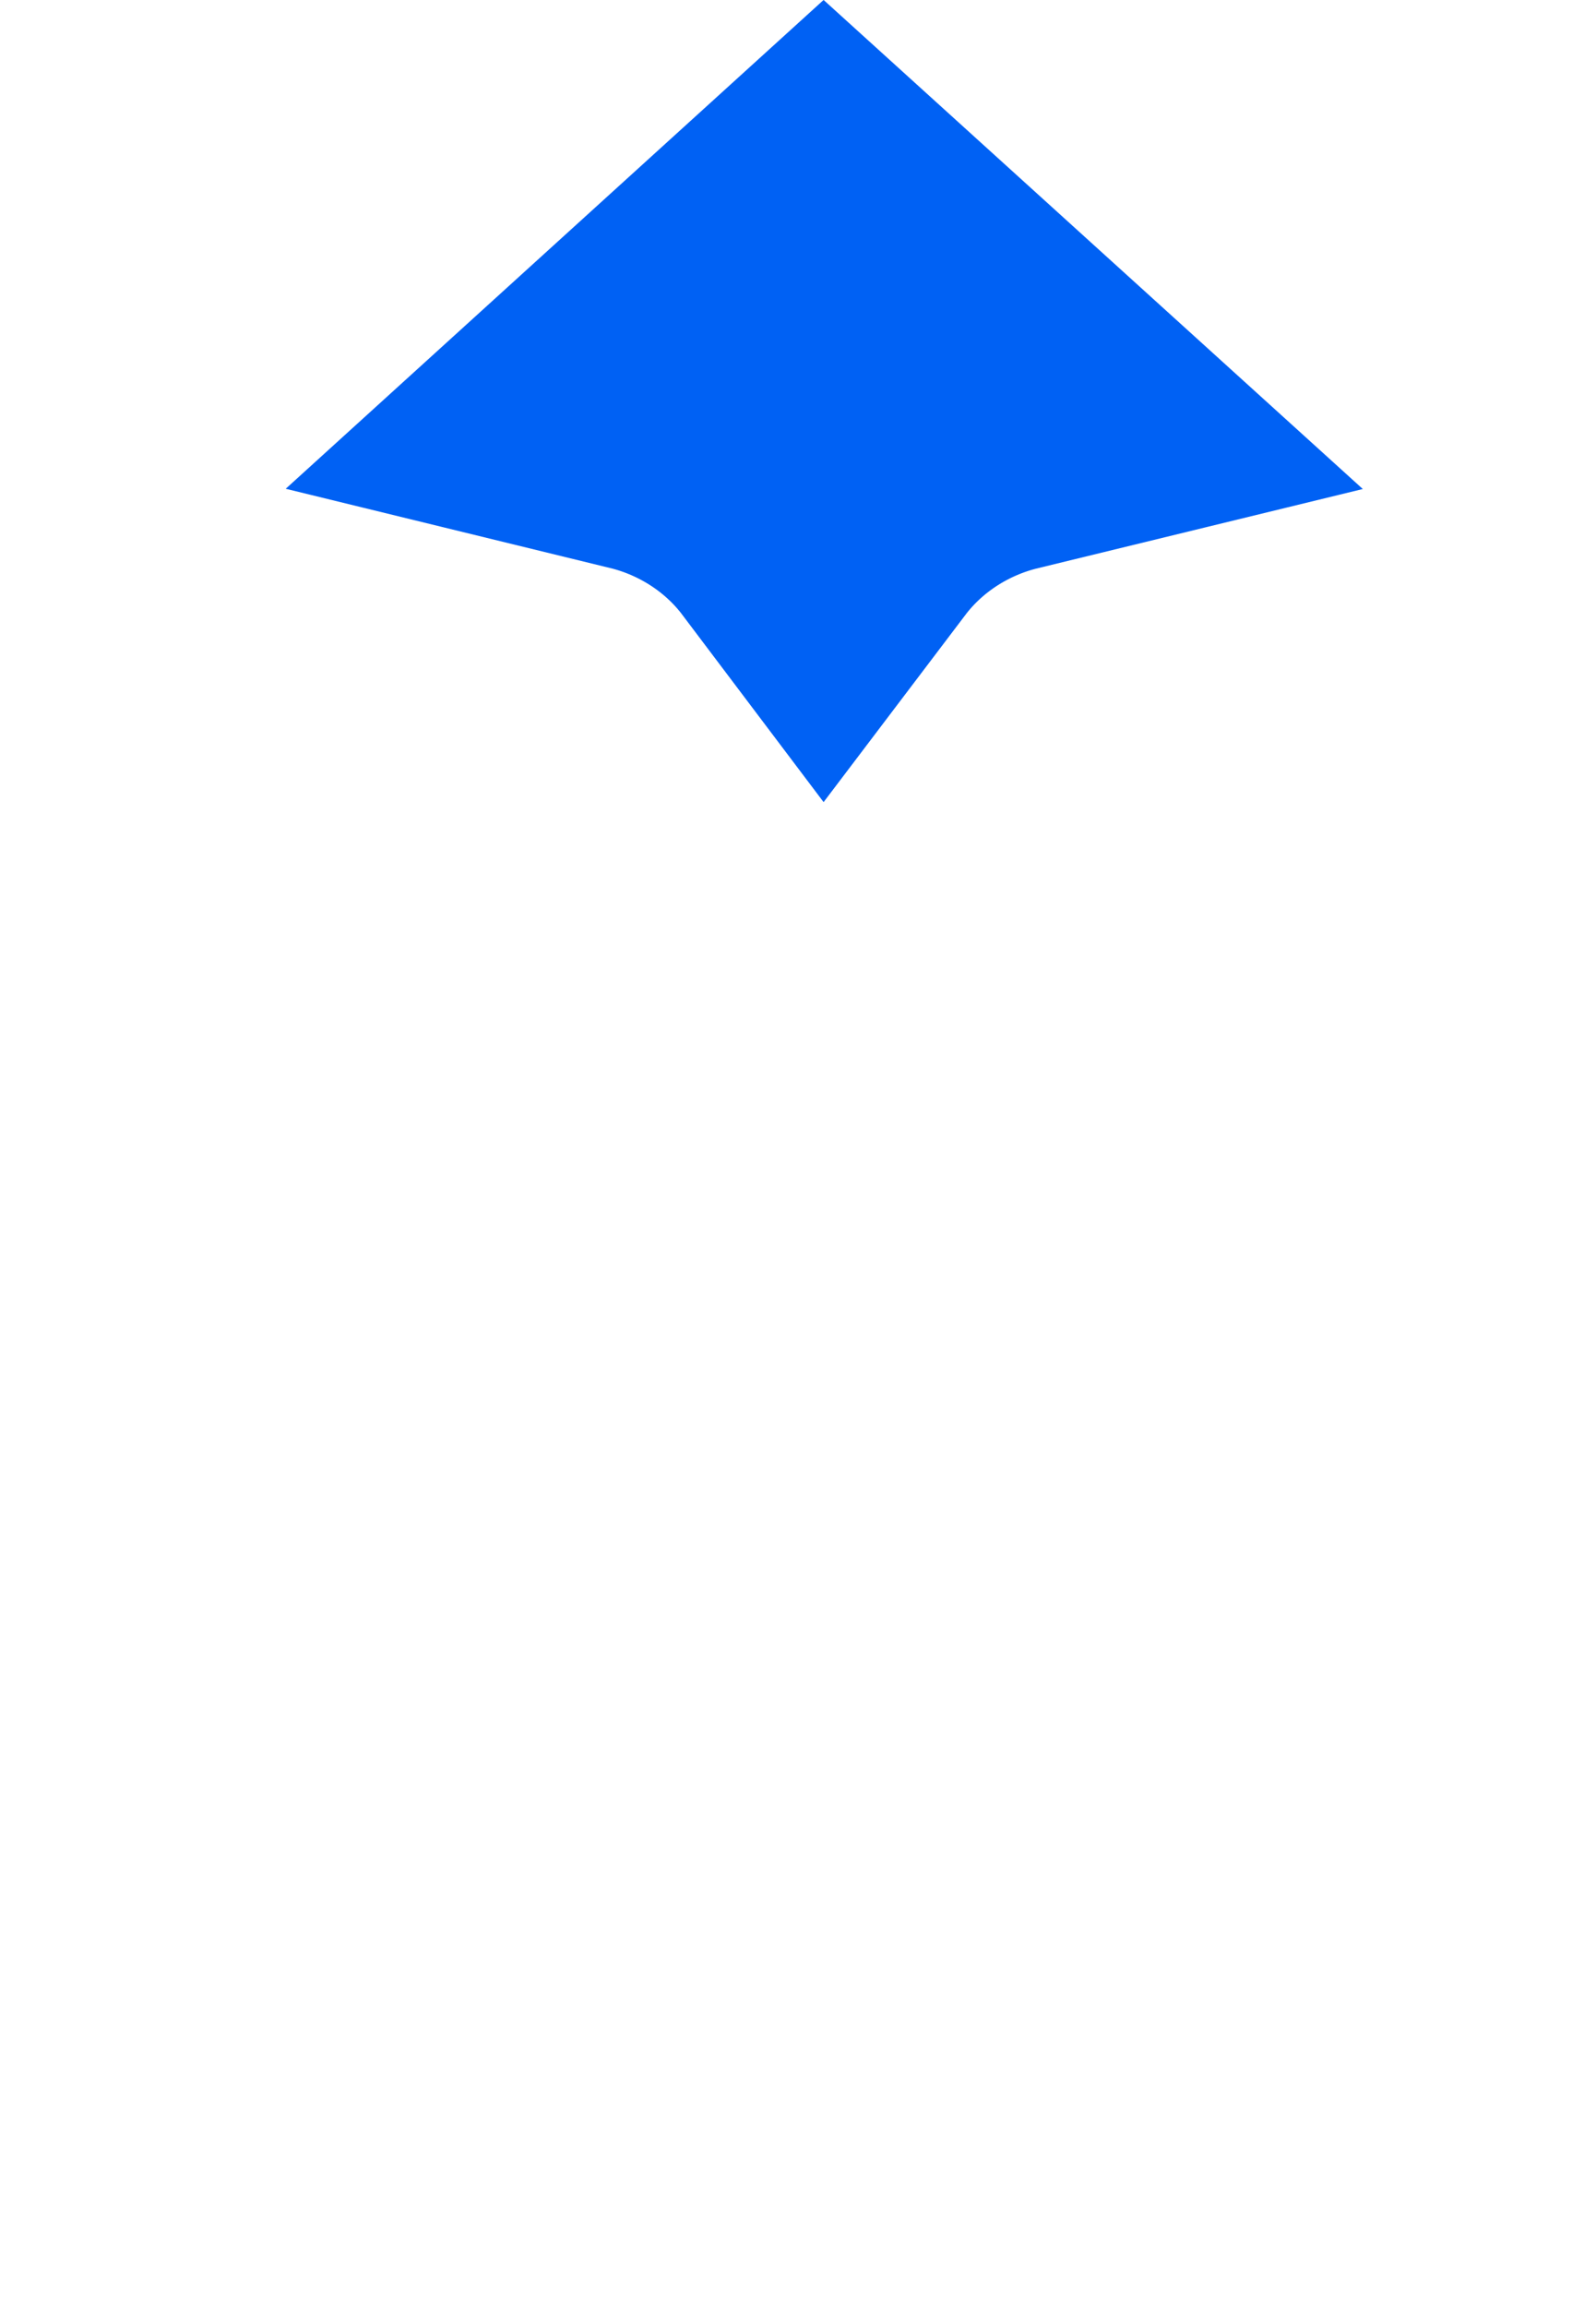 <svg width="9" height="13" viewBox="0 0 9 13" fill="none" xmlns="http://www.w3.org/2000/svg">
<path d="M4.646 2.862C4.406 2.544 4.058 2.322 3.677 2.229L4.645 1.35L5.616 2.23C5.234 2.323 4.887 2.544 4.646 2.862Z" fill="#323232" stroke="#0061F4" stroke-width="2"/>
</svg>

